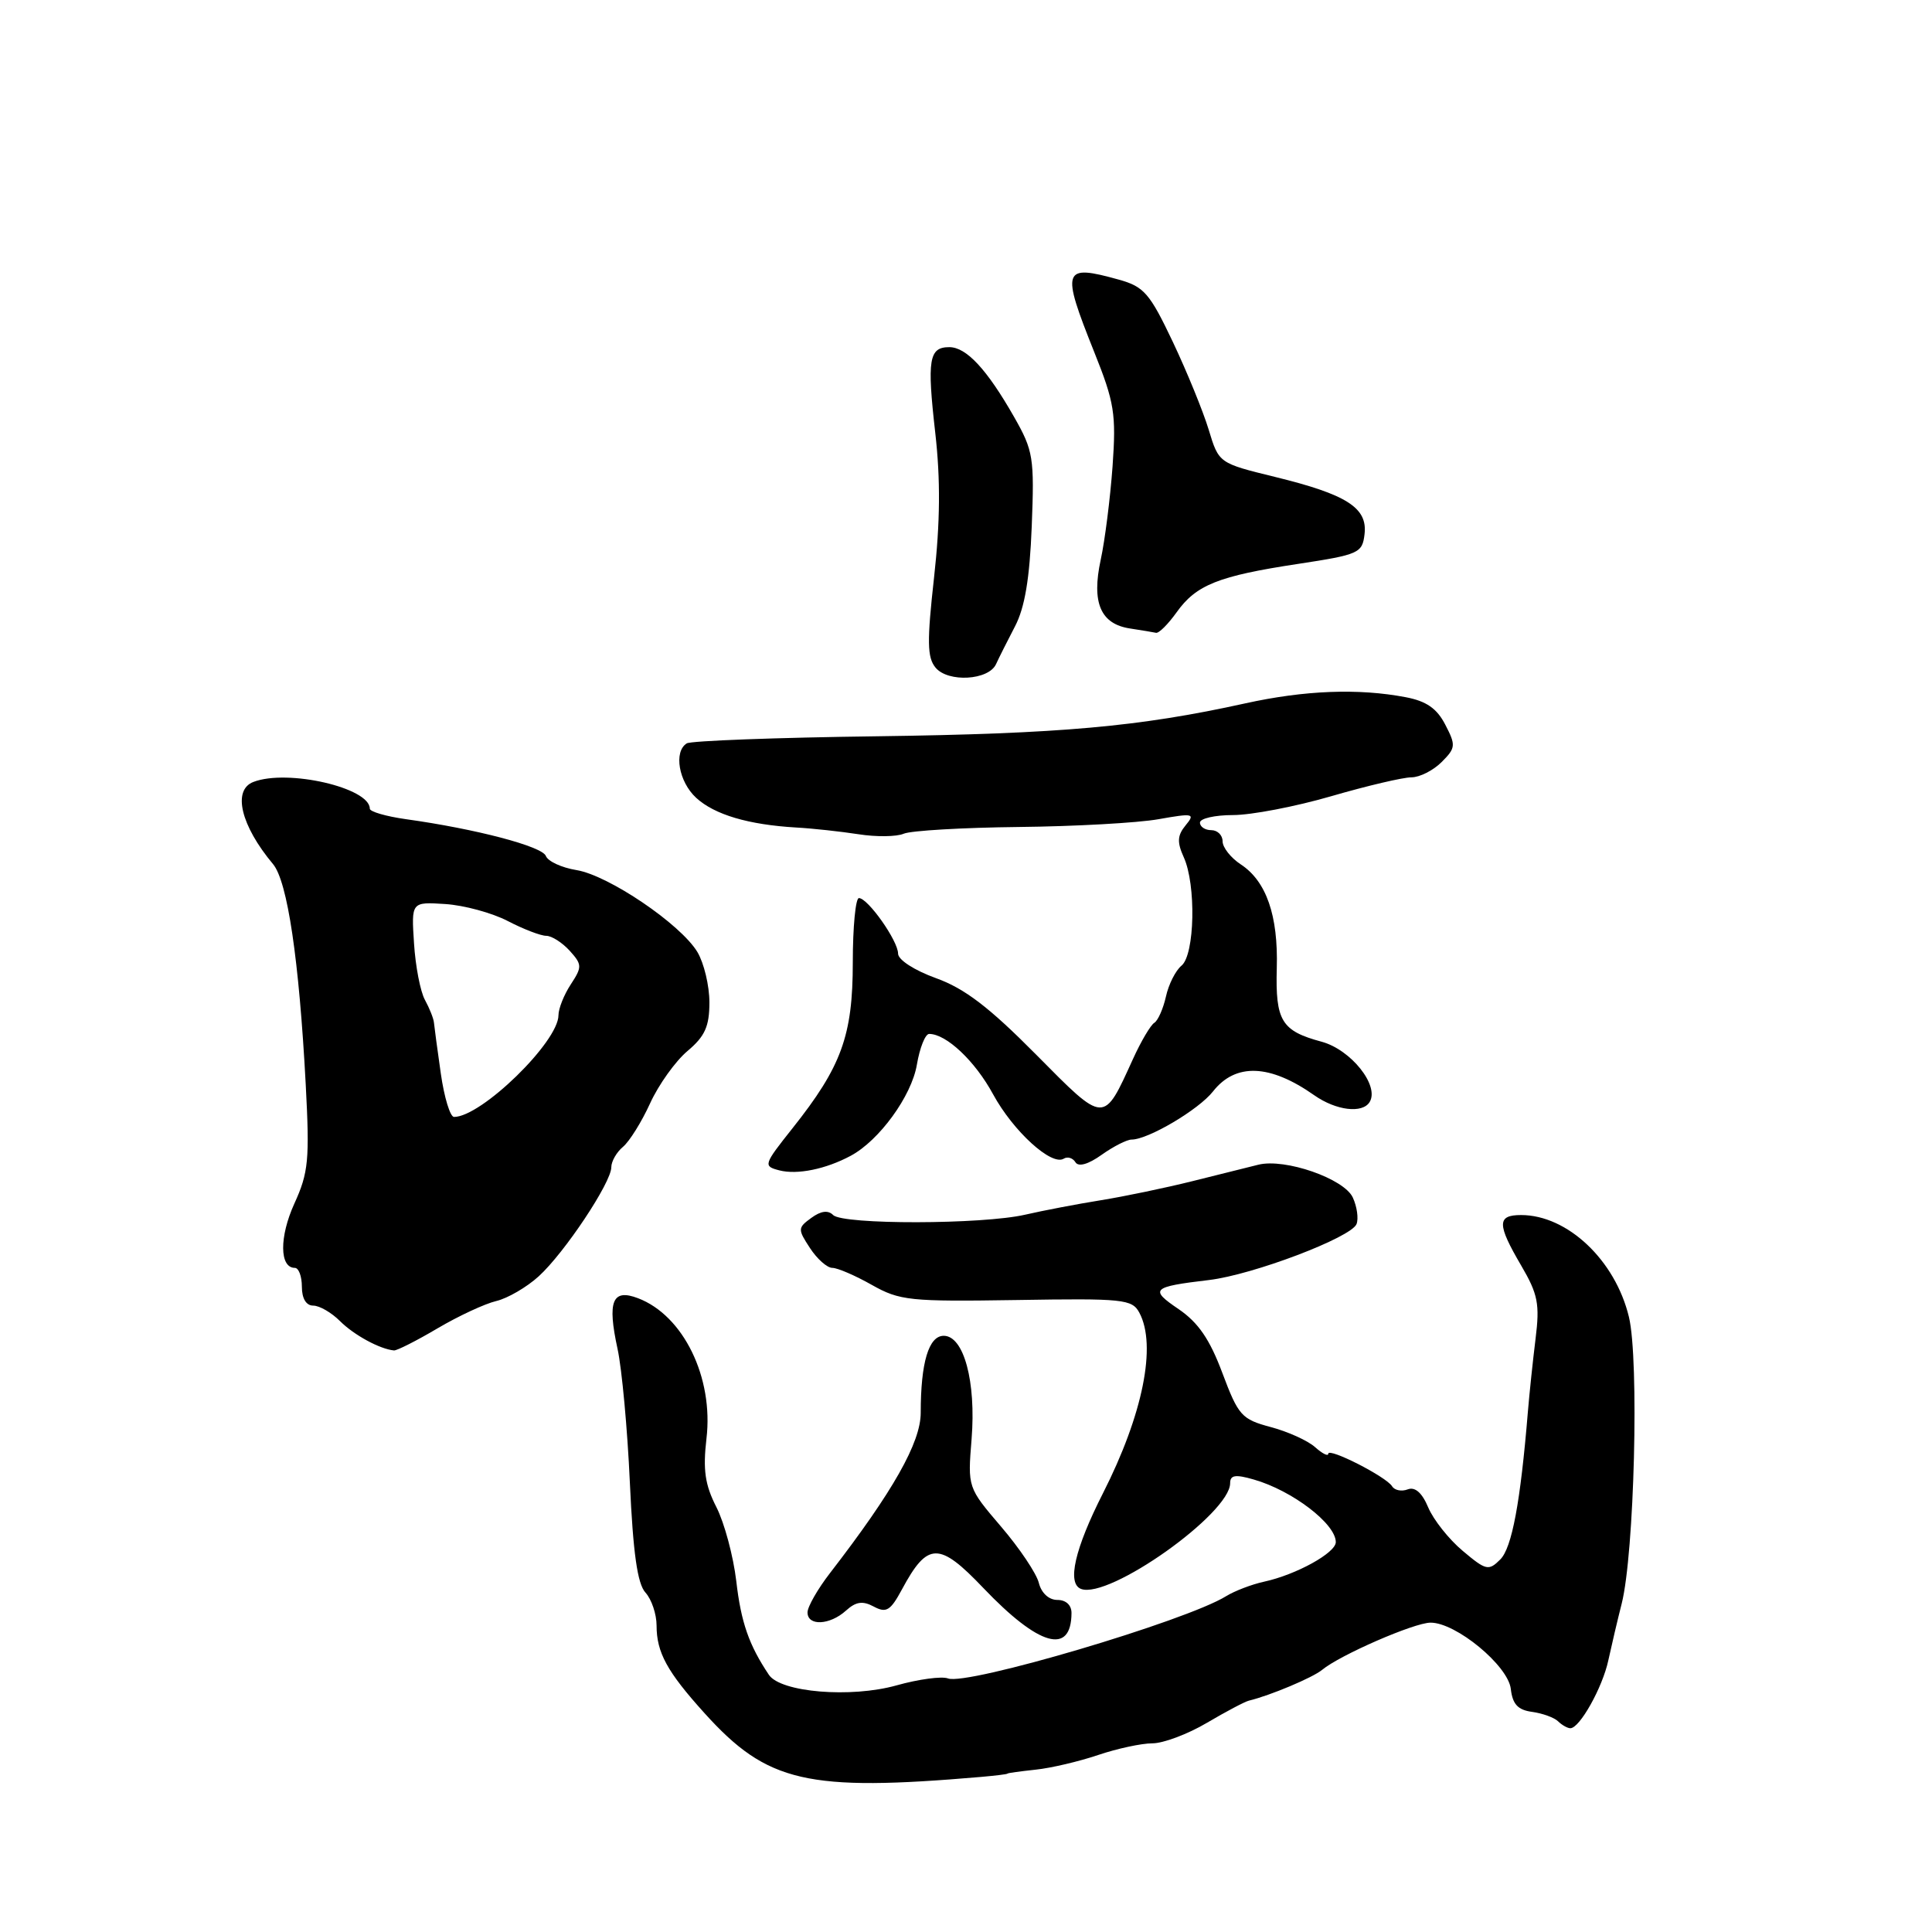 <?xml version="1.0" encoding="UTF-8" standalone="no"?>
<!DOCTYPE svg PUBLIC "-//W3C//DTD SVG 1.1//EN" "http://www.w3.org/Graphics/SVG/1.1/DTD/svg11.dtd" >
<svg xmlns="http://www.w3.org/2000/svg" xmlns:xlink="http://www.w3.org/1999/xlink" version="1.1" viewBox="0 0 256 256">
 <g >
 <path fill="currentColor"
d=" M 130.00 235.45 C 131.93 235.28 133.50 235.09 133.50 235.01 C 133.50 234.94 135.17 234.71 137.22 234.49 C 139.26 234.28 142.99 233.40 145.50 232.55 C 148.01 231.70 151.25 231.00 152.70 231.00 C 154.14 231.00 157.39 229.78 159.91 228.29 C 162.44 226.80 164.95 225.47 165.50 225.34 C 168.29 224.67 173.93 222.30 175.18 221.27 C 177.55 219.30 187.38 215.02 189.55 215.01 C 192.92 214.99 199.83 220.70 200.19 223.79 C 200.42 225.82 201.13 226.58 203.00 226.83 C 204.38 227.02 205.93 227.58 206.45 228.08 C 206.97 228.59 207.71 229.00 208.08 229.00 C 209.32 229.00 212.34 223.60 213.11 220.01 C 213.53 218.08 214.32 214.70 214.88 212.50 C 216.56 205.87 217.21 180.18 215.84 174.50 C 214.03 166.98 207.69 161.00 201.55 161.00 C 198.35 161.00 198.35 162.21 201.57 167.70 C 203.79 171.49 204.04 172.80 203.47 177.39 C 203.11 180.30 202.65 184.67 202.45 187.09 C 201.47 199.03 200.34 205.09 198.80 206.63 C 197.25 208.18 196.91 208.10 193.82 205.50 C 191.99 203.97 189.94 201.38 189.25 199.75 C 188.43 197.79 187.50 196.98 186.53 197.35 C 185.73 197.66 184.79 197.48 184.46 196.94 C 183.68 195.67 176.00 191.76 176.00 192.63 C 176.00 193.01 175.21 192.61 174.25 191.75 C 173.29 190.89 170.64 189.69 168.37 189.09 C 164.52 188.06 164.09 187.58 161.97 181.93 C 160.30 177.46 158.78 175.25 156.18 173.47 C 152.28 170.83 152.61 170.51 160.20 169.61 C 166.02 168.92 179.06 163.97 179.75 162.19 C 180.03 161.46 179.81 159.89 179.26 158.69 C 178.12 156.18 170.27 153.45 166.74 154.33 C 165.51 154.63 161.57 155.61 158.00 156.51 C 154.43 157.40 148.96 158.54 145.85 159.04 C 142.74 159.54 138.24 160.40 135.85 160.95 C 130.18 162.26 111.69 162.29 110.40 161.00 C 109.72 160.32 108.77 160.45 107.50 161.38 C 105.70 162.69 105.69 162.88 107.33 165.38 C 108.27 166.82 109.60 168.00 110.29 168.00 C 110.97 168.00 113.32 169.01 115.51 170.25 C 119.23 172.35 120.54 172.48 134.72 172.26 C 148.86 172.03 150.01 172.15 150.97 173.94 C 153.29 178.28 151.44 187.44 146.15 197.86 C 142.41 205.22 141.36 209.82 143.24 210.54 C 146.93 211.95 163.00 200.56 163.00 196.53 C 163.00 195.45 163.69 195.34 166.12 196.04 C 171.23 197.50 177.00 201.91 177.00 204.34 C 177.00 205.76 171.75 208.66 167.50 209.58 C 165.85 209.94 163.59 210.81 162.47 211.50 C 157.17 214.79 128.14 223.38 125.61 222.40 C 124.78 222.09 121.72 222.50 118.80 223.32 C 112.74 225.02 103.44 224.25 101.88 221.92 C 99.24 217.98 98.19 214.97 97.56 209.50 C 97.17 206.20 95.99 201.80 94.93 199.71 C 93.41 196.74 93.13 194.77 93.61 190.62 C 94.57 182.53 90.55 174.30 84.54 172.02 C 81.13 170.72 80.45 172.40 81.83 178.74 C 82.40 181.36 83.14 189.33 83.46 196.45 C 83.89 205.79 84.46 209.86 85.53 211.03 C 86.34 211.92 87.00 213.89 87.00 215.39 C 87.00 218.97 88.40 221.52 93.35 227.00 C 101.67 236.22 106.94 237.43 130.00 235.45 Z  M 141.98 213.75 C 141.99 212.69 141.25 212.00 140.11 212.00 C 138.98 212.00 137.99 211.09 137.65 209.74 C 137.34 208.49 135.09 205.14 132.65 202.29 C 128.22 197.10 128.22 197.10 128.74 190.69 C 129.35 183.07 127.71 177.00 125.05 177.00 C 123.06 177.00 122.00 180.54 122.00 187.20 C 122.00 191.14 118.34 197.61 110.01 208.40 C 108.35 210.54 107.00 212.91 107.00 213.65 C 107.00 215.49 109.95 215.35 112.09 213.42 C 113.41 212.22 114.31 212.09 115.78 212.88 C 117.44 213.77 117.99 213.43 119.51 210.61 C 122.91 204.29 124.43 204.26 130.29 210.41 C 137.65 218.13 141.94 219.36 141.98 213.75 Z  M 57.98 176.01 C 60.76 174.37 64.27 172.74 65.77 172.39 C 67.27 172.03 69.80 170.56 71.38 169.12 C 74.80 166.01 81.00 156.69 81.00 154.67 C 81.00 153.89 81.70 152.67 82.55 151.96 C 83.40 151.25 85.02 148.66 86.14 146.20 C 87.26 143.74 89.49 140.62 91.09 139.27 C 93.41 137.32 94.00 136.01 94.00 132.82 C 94.00 130.61 93.28 127.61 92.41 126.15 C 90.18 122.45 80.63 115.98 76.38 115.29 C 74.42 114.97 72.60 114.13 72.33 113.42 C 71.84 112.14 63.03 109.83 53.75 108.54 C 51.14 108.17 49.00 107.55 49.00 107.15 C 49.00 104.38 38.10 101.87 33.58 103.61 C 30.77 104.68 31.90 109.39 36.18 114.50 C 38.09 116.79 39.63 127.13 40.51 143.69 C 41.04 153.69 40.88 155.37 39.00 159.49 C 37.00 163.89 37.03 168.00 39.07 168.00 C 39.58 168.00 40.00 169.12 40.00 170.50 C 40.00 172.06 40.57 173.00 41.50 173.00 C 42.33 173.00 43.92 173.92 45.05 175.05 C 46.90 176.90 50.34 178.77 52.21 178.94 C 52.59 178.97 55.19 177.66 57.98 176.01 Z  M 112.72 153.15 C 116.50 151.13 120.79 145.23 121.49 141.08 C 121.87 138.84 122.60 137.00 123.12 137.00 C 125.39 137.00 129.20 140.59 131.59 145.00 C 134.26 149.90 139.34 154.53 140.95 153.53 C 141.45 153.22 142.15 153.43 142.50 154.00 C 142.90 154.65 144.19 154.29 145.97 153.02 C 147.53 151.91 149.32 151.00 149.94 151.00 C 152.13 151.00 158.83 147.04 160.73 144.62 C 163.72 140.82 168.27 140.99 174.15 145.13 C 177.03 147.15 180.52 147.58 181.48 146.03 C 182.82 143.86 179.01 139.08 175.11 138.03 C 169.80 136.60 168.99 135.27 169.18 128.29 C 169.38 121.30 167.79 116.75 164.40 114.53 C 163.08 113.66 162.00 112.29 162.00 111.48 C 162.00 110.66 161.32 110.00 160.50 110.00 C 159.68 110.00 159.00 109.55 159.00 109.00 C 159.00 108.45 160.97 108.00 163.39 108.00 C 165.80 108.00 171.66 106.88 176.40 105.50 C 181.15 104.12 185.92 103.00 187.02 103.00 C 188.11 103.00 189.91 102.09 191.02 100.98 C 192.89 99.11 192.93 98.76 191.51 96.03 C 190.40 93.87 189.00 92.90 186.25 92.38 C 180.00 91.19 172.89 91.46 165.00 93.20 C 150.96 96.30 140.52 97.23 116.25 97.56 C 102.91 97.73 91.55 98.16 91.00 98.50 C 89.24 99.59 89.93 103.59 92.25 105.72 C 94.68 107.95 99.17 109.28 105.50 109.65 C 107.70 109.77 111.41 110.18 113.75 110.54 C 116.09 110.91 118.79 110.88 119.75 110.47 C 120.71 110.06 127.58 109.66 135.00 109.58 C 142.43 109.50 150.75 109.04 153.50 108.55 C 158.13 107.73 158.40 107.79 157.10 109.36 C 156.00 110.70 155.95 111.59 156.85 113.58 C 158.51 117.21 158.32 126.49 156.56 127.95 C 155.77 128.60 154.84 130.45 154.49 132.06 C 154.13 133.66 153.44 135.23 152.95 135.53 C 152.46 135.83 151.19 137.98 150.14 140.29 C 146.18 148.98 146.46 149.00 137.27 139.72 C 131.07 133.46 127.81 130.97 124.02 129.61 C 121.15 128.57 119.00 127.18 119.00 126.36 C 119.00 124.67 115.00 119.00 113.81 119.00 C 113.37 119.00 113.00 122.83 113.00 127.51 C 113.00 137.22 111.51 141.32 105.01 149.50 C 101.16 154.35 101.11 154.52 103.27 155.08 C 105.64 155.69 109.42 154.92 112.72 153.15 Z  M 131.98 88.00 C 132.36 87.17 133.49 84.92 134.49 83.00 C 135.79 80.52 136.44 76.66 136.71 69.76 C 137.07 60.64 136.92 59.72 134.38 55.26 C 130.78 48.94 128.05 46.00 125.79 46.00 C 123.09 46.00 122.82 47.63 123.93 57.38 C 124.63 63.55 124.58 69.20 123.77 76.49 C 122.82 85.01 122.85 87.12 123.97 88.47 C 125.63 90.46 131.00 90.15 131.98 88.00 Z  M 155.91 81.13 C 158.50 77.50 161.43 76.32 172.00 74.72 C 180.07 73.49 180.52 73.29 180.81 70.77 C 181.22 67.28 178.45 65.52 168.93 63.19 C 161.50 61.37 161.50 61.37 160.16 56.94 C 159.42 54.50 157.28 49.26 155.40 45.29 C 152.34 38.85 151.59 37.98 148.24 37.05 C 140.80 34.98 140.58 35.62 144.98 46.62 C 147.67 53.33 147.91 54.84 147.42 61.79 C 147.11 66.03 146.41 71.60 145.85 74.17 C 144.62 79.86 145.82 82.69 149.75 83.28 C 151.26 83.51 152.81 83.77 153.18 83.85 C 153.56 83.93 154.78 82.71 155.91 81.13 Z  M 58.41 142.25 C 57.96 139.09 57.55 136.05 57.50 135.50 C 57.45 134.95 56.91 133.60 56.31 132.50 C 55.70 131.40 55.05 128.03 54.86 125.00 C 54.50 119.50 54.50 119.50 59.00 119.79 C 61.48 119.95 65.20 120.96 67.28 122.04 C 69.36 123.12 71.65 124.00 72.38 124.00 C 73.10 124.00 74.49 124.89 75.48 125.97 C 77.14 127.81 77.15 128.12 75.63 130.44 C 74.73 131.81 74.00 133.65 74.00 134.52 C 74.00 138.05 63.78 148.00 60.16 148.00 C 59.65 148.00 58.86 145.41 58.41 142.25 Z "/>
</g>
</svg>